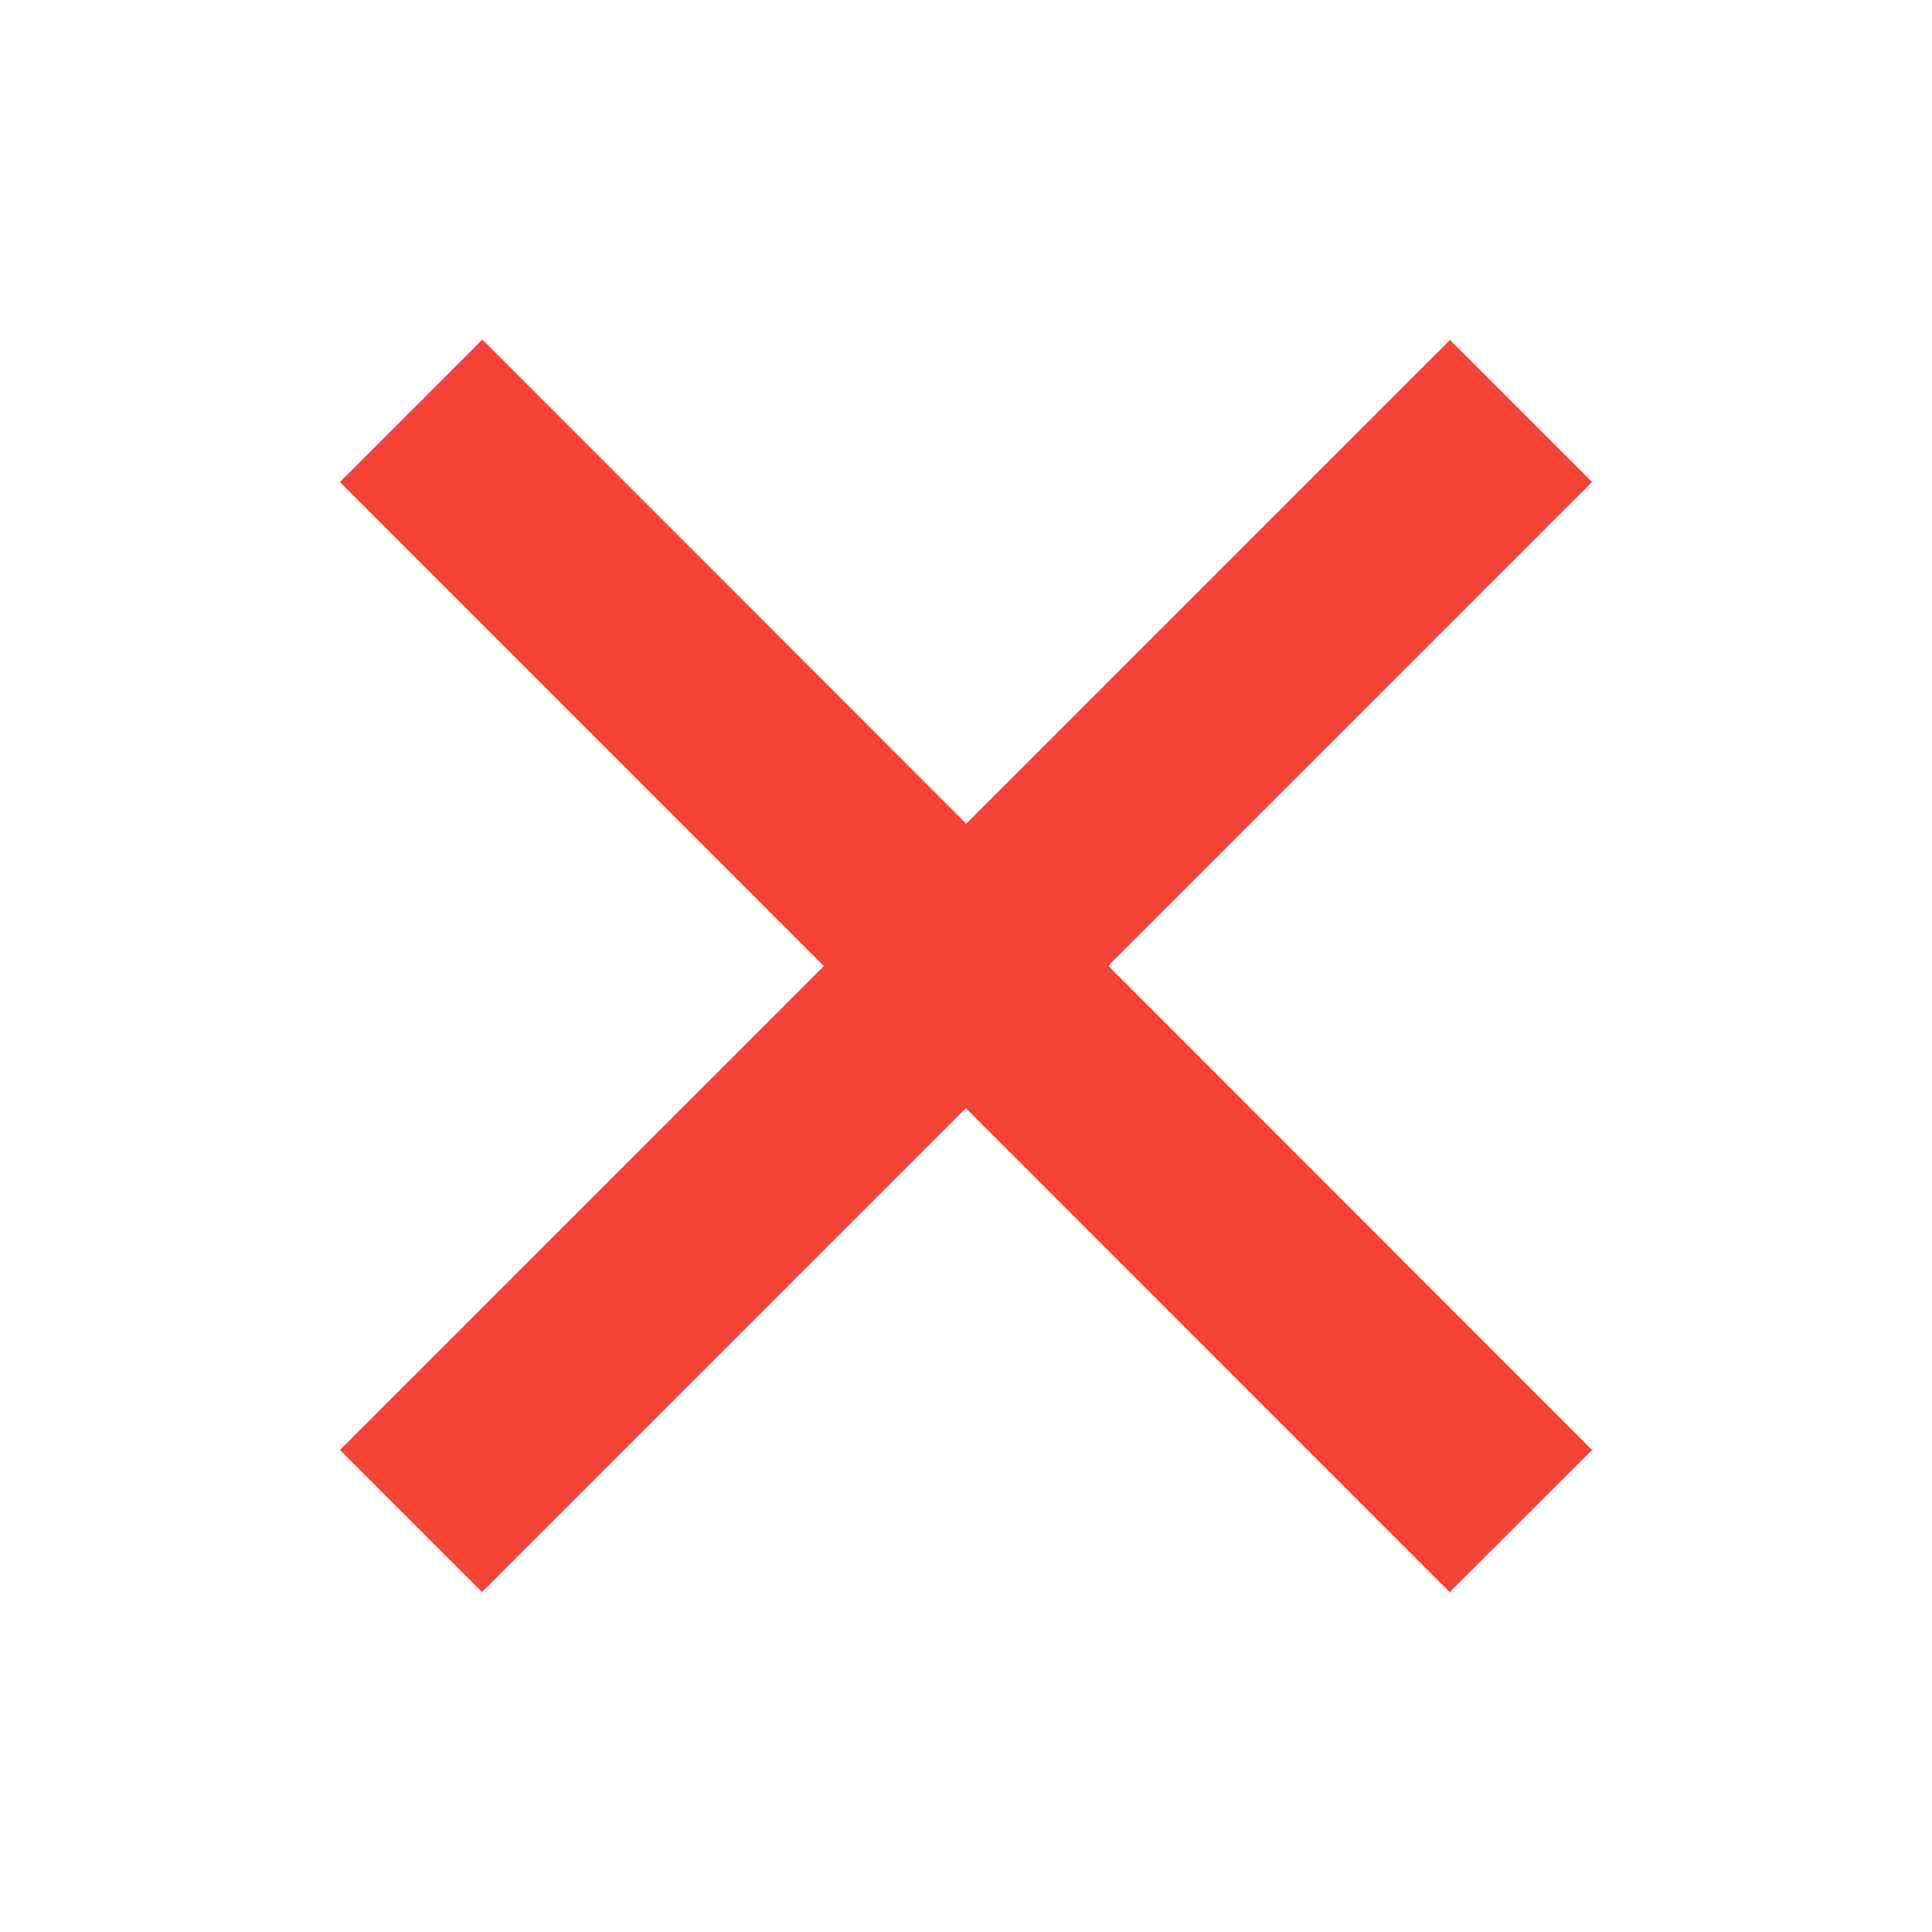 <?xml version="1.0" encoding="UTF-8"?>
<svg xmlns="http://www.w3.org/2000/svg" xmlns:xlink="http://www.w3.org/1999/xlink" width="24px" height="24px" viewBox="0 0 24 24" version="1.1">
<g id="surface1">
<path style=" stroke:none;fill-rule:nonzero;fill:rgb(95.686%,26.275%,21.176%);fill-opacity:1;" d="M 18.012 4.223 L 19.777 5.988 L 5.988 19.777 L 4.223 18.012 Z M 18.012 4.223 "/>
<path style=" stroke:none;fill-rule:nonzero;fill:rgb(95.686%,26.275%,21.176%);fill-opacity:1;" d="M 19.777 18.012 L 18.008 19.777 L 4.223 5.988 L 5.992 4.219 Z M 19.777 18.012 "/>
</g>
</svg>
